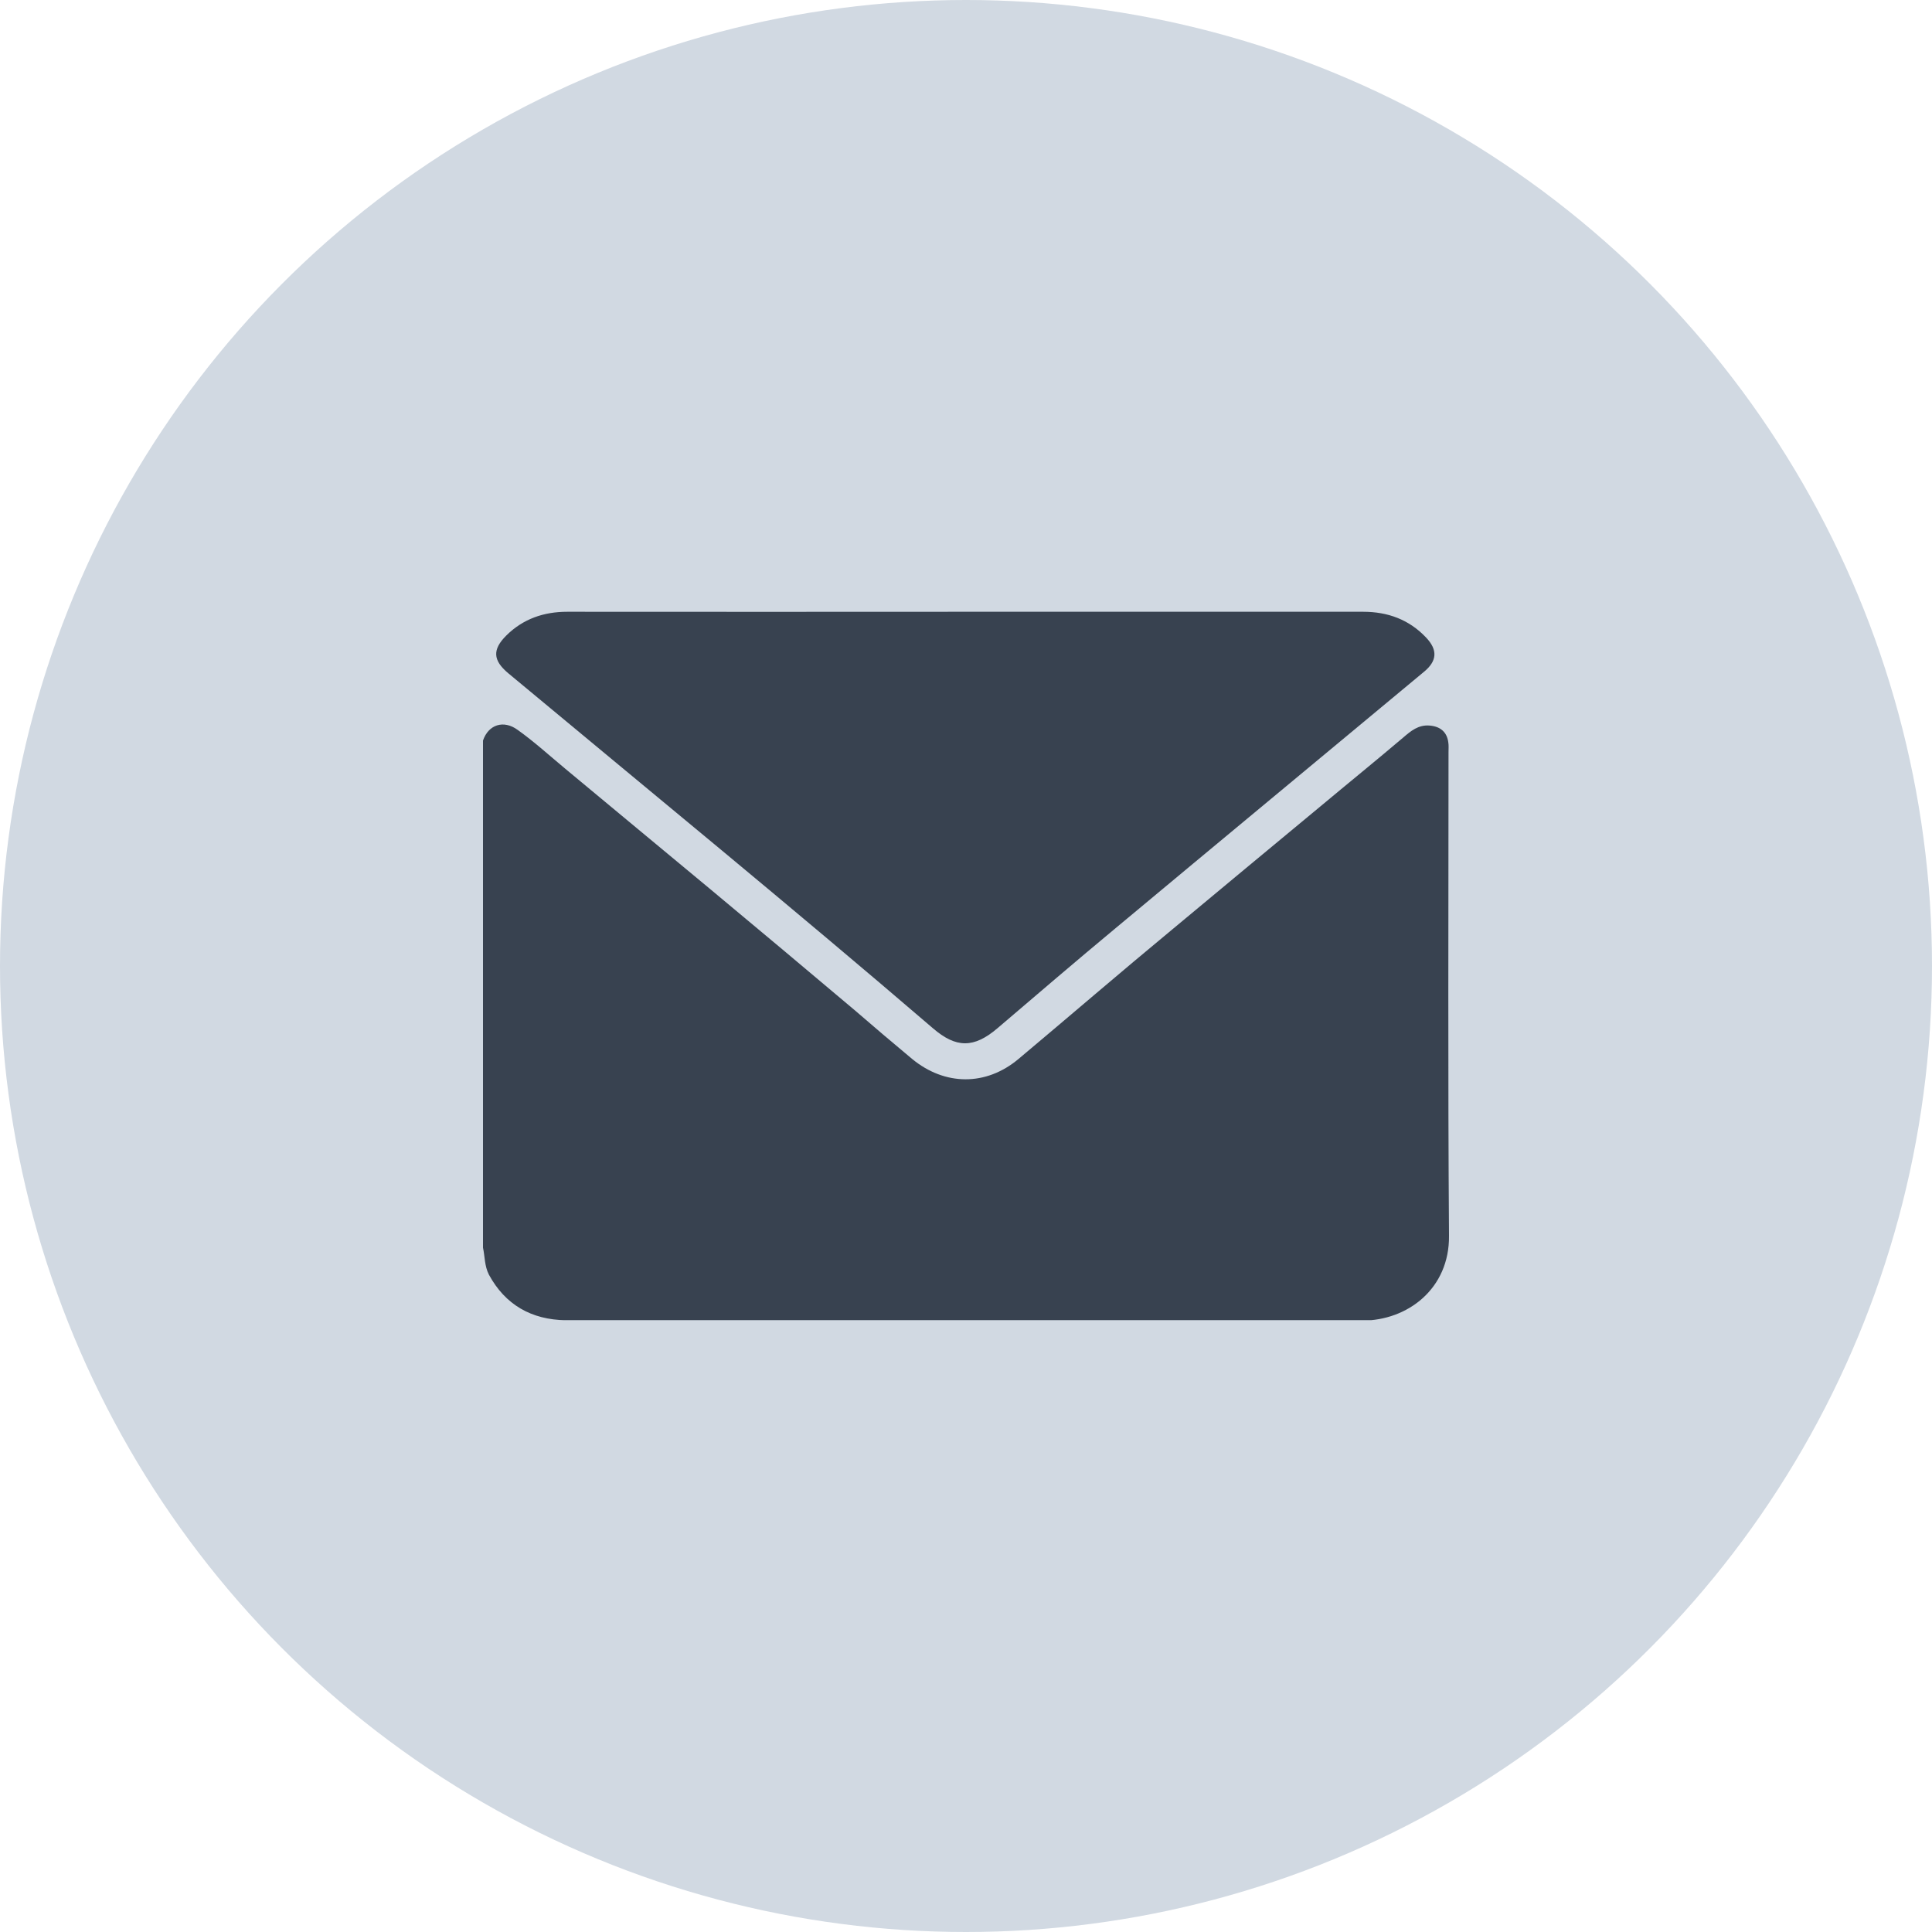 <svg width="20" height="20" viewBox="0 0 20 20" fill="none" xmlns="http://www.w3.org/2000/svg">
<circle cx="10" cy="10" r="10" fill="#D1D9E2"/>
<g clip-path="url(#clip0_360_4117)">
<path d="M5 12.916C5 11.167 5 9.415 5 7.666C5.056 7.501 5.213 7.449 5.359 7.556C5.533 7.68 5.689 7.823 5.853 7.959C6.349 8.373 6.847 8.783 7.345 9.198C7.846 9.615 8.347 10.035 8.846 10.456C9.043 10.626 9.241 10.795 9.442 10.962C9.781 11.241 10.207 11.245 10.544 10.962C11.076 10.516 11.601 10.063 12.137 9.62C12.645 9.196 13.155 8.774 13.666 8.35C13.952 8.111 14.243 7.875 14.526 7.635C14.604 7.568 14.682 7.501 14.8 7.511C14.912 7.52 14.98 7.58 14.993 7.687C14.998 7.718 14.995 7.751 14.995 7.782C14.995 9.453 14.988 11.124 15 12.794C15.005 13.338 14.575 13.671 14.098 13.671C11.865 13.667 9.632 13.669 7.399 13.669C6.886 13.669 6.373 13.674 5.858 13.667C5.501 13.662 5.23 13.507 5.061 13.195C5.015 13.104 5.02 13.009 5 12.916Z" fill="#384250"/>
<path d="M9.996 6.333C11.367 6.333 12.74 6.333 14.111 6.333C14.367 6.333 14.587 6.414 14.763 6.6C14.885 6.729 14.878 6.843 14.738 6.957C13.678 7.839 12.615 8.719 11.555 9.603C11.142 9.946 10.734 10.296 10.326 10.644C10.082 10.852 9.898 10.852 9.657 10.644C8.208 9.4 6.73 8.192 5.261 6.969C5.102 6.836 5.095 6.724 5.242 6.578C5.415 6.407 5.628 6.333 5.872 6.333C7.248 6.335 8.623 6.333 9.996 6.333Z" fill="#384250"/>
</g>
<defs>
<clipPath id="clip0_360_4117">
<rect width="10" height="7.333" fill="white" transform="translate(5 6.333)"/>
</clipPath>
</defs>
</svg>
